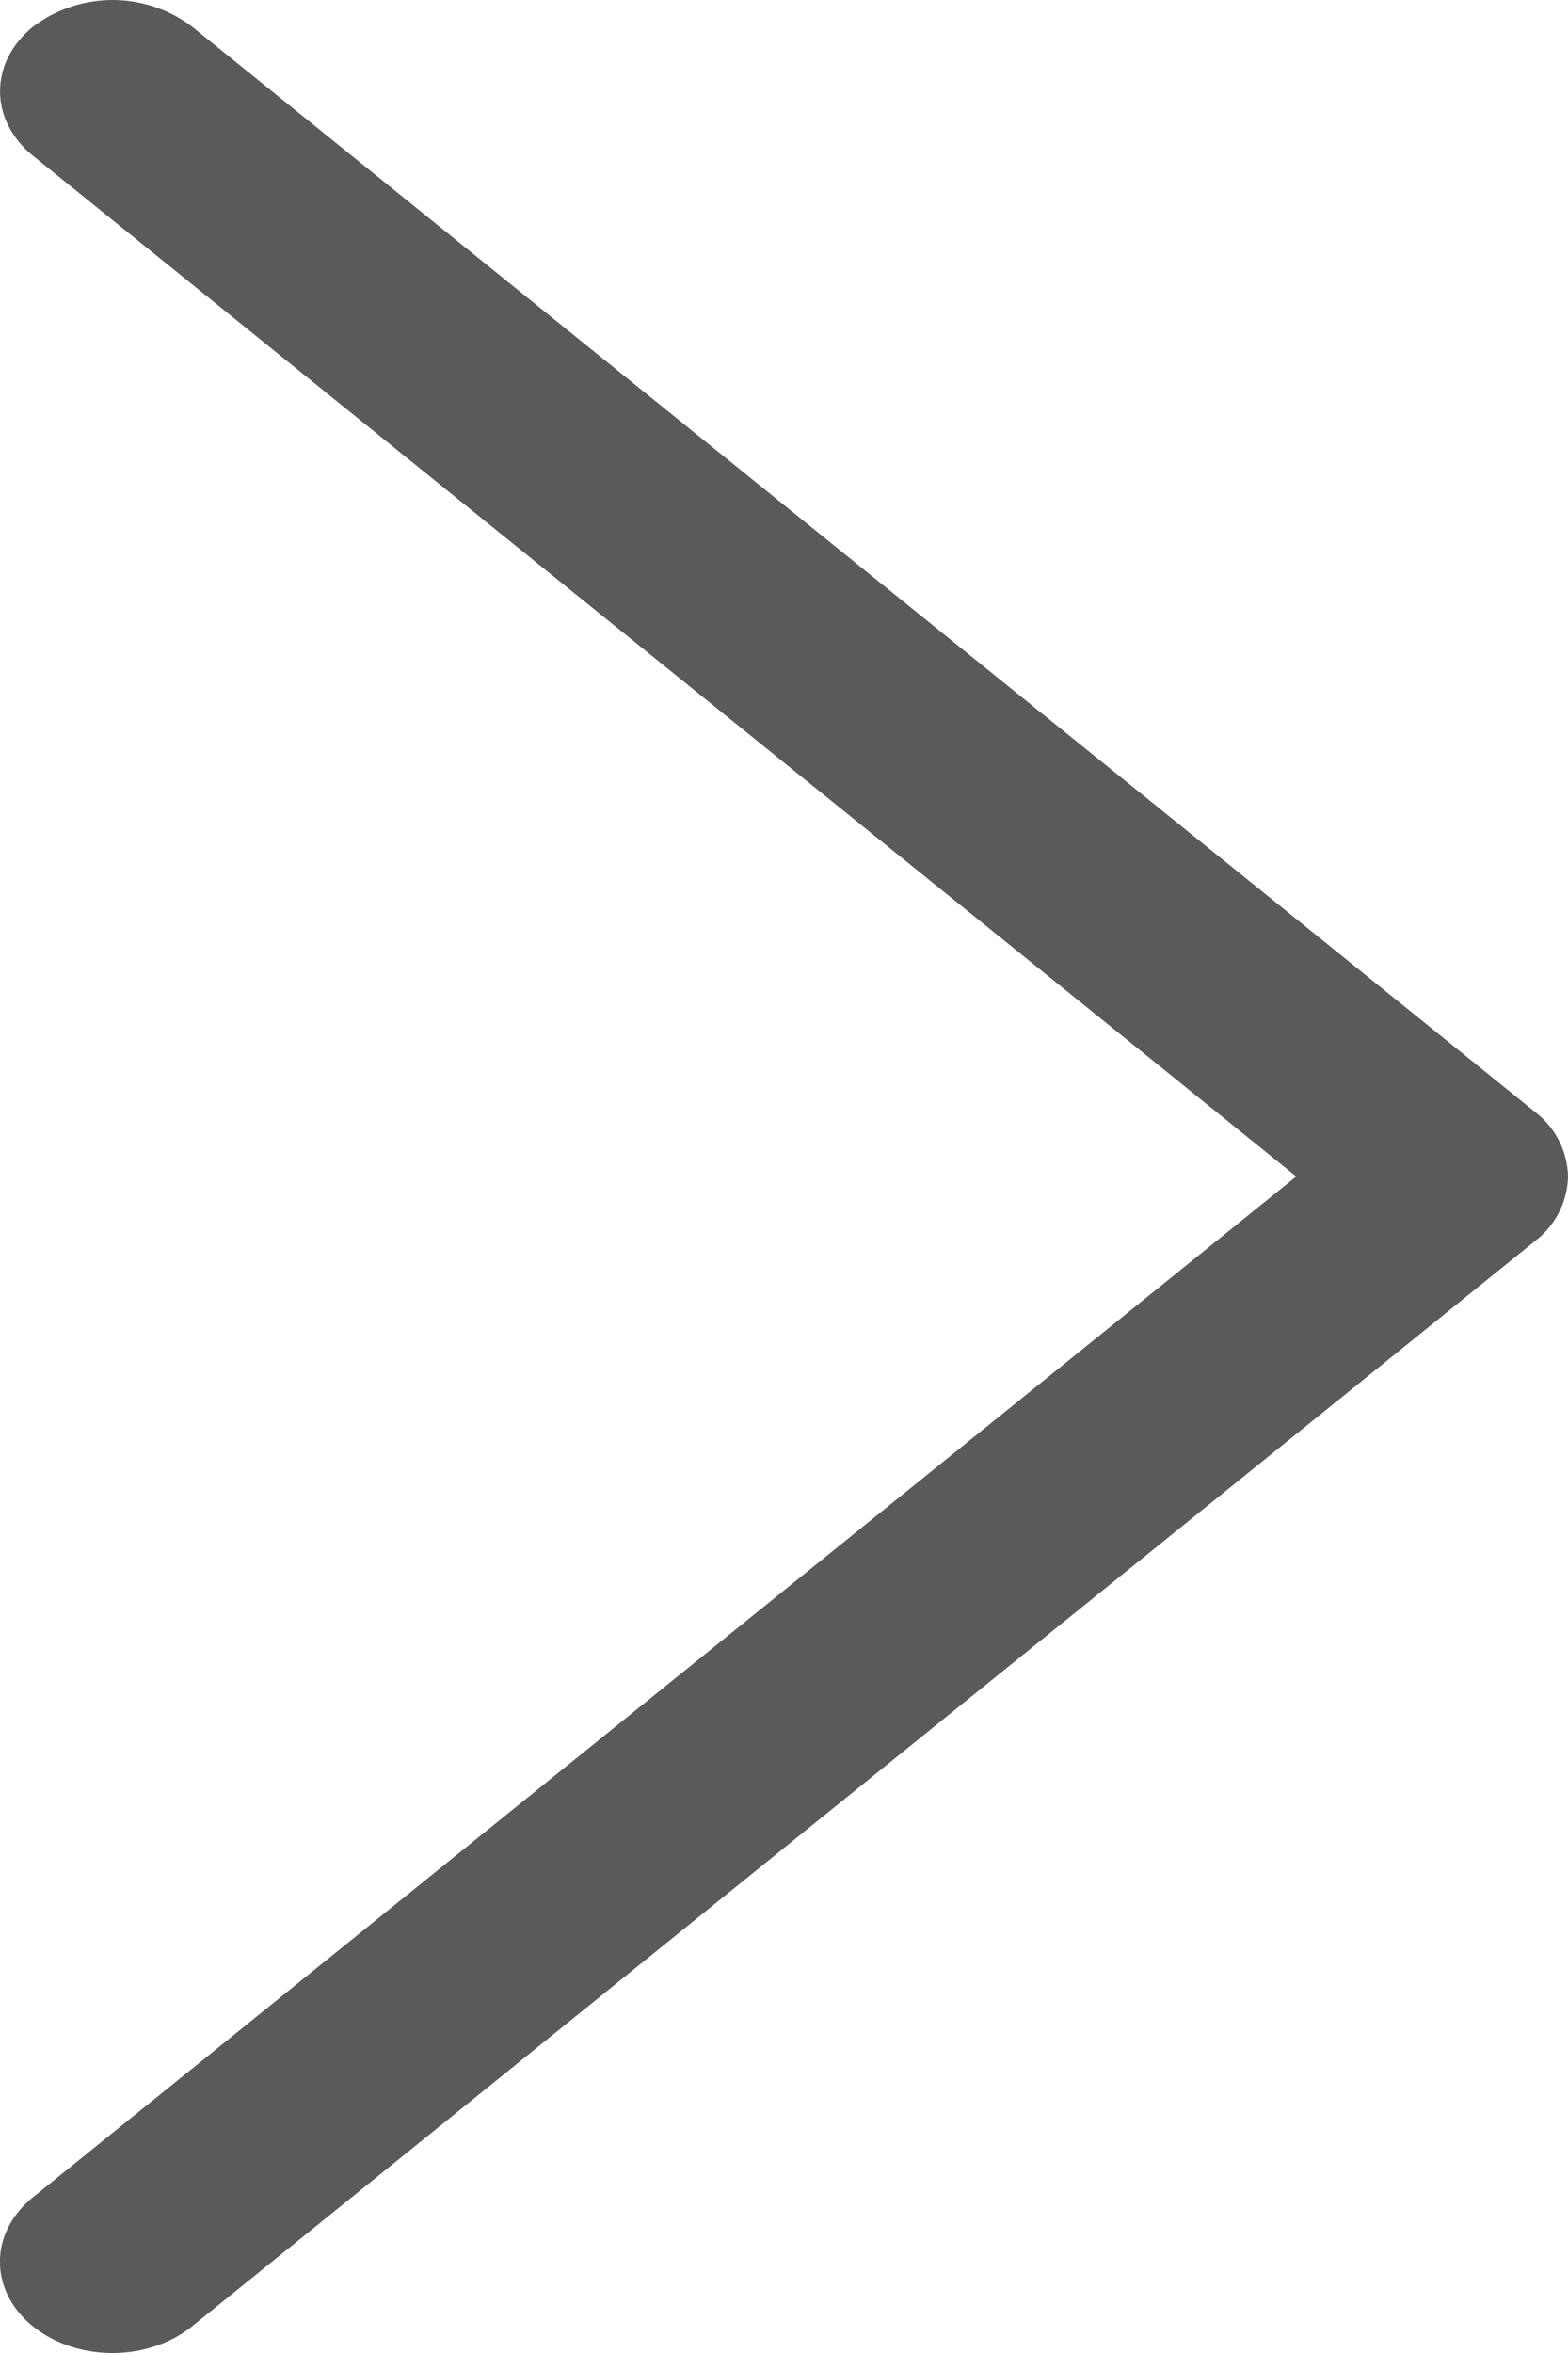 <svg width="12" height="18" viewBox="0 0 12 18" xmlns="http://www.w3.org/2000/svg">
    <path d="M11.747 8.506 1.47.204A1.01 1.01 0 0 0 .252.205c-.336.273-.335.715.001.987L9.92 9 .253 16.808c-.337.272-.338.714-.002.987.169.137.39.205.61.205.22 0 .44-.068.609-.204l10.277-8.302A.638.638 0 0 0 12 9a.64.64 0 0 0-.253-.494z" fill="#5A5A5A" fill-rule="nonzero"/>
</svg>
